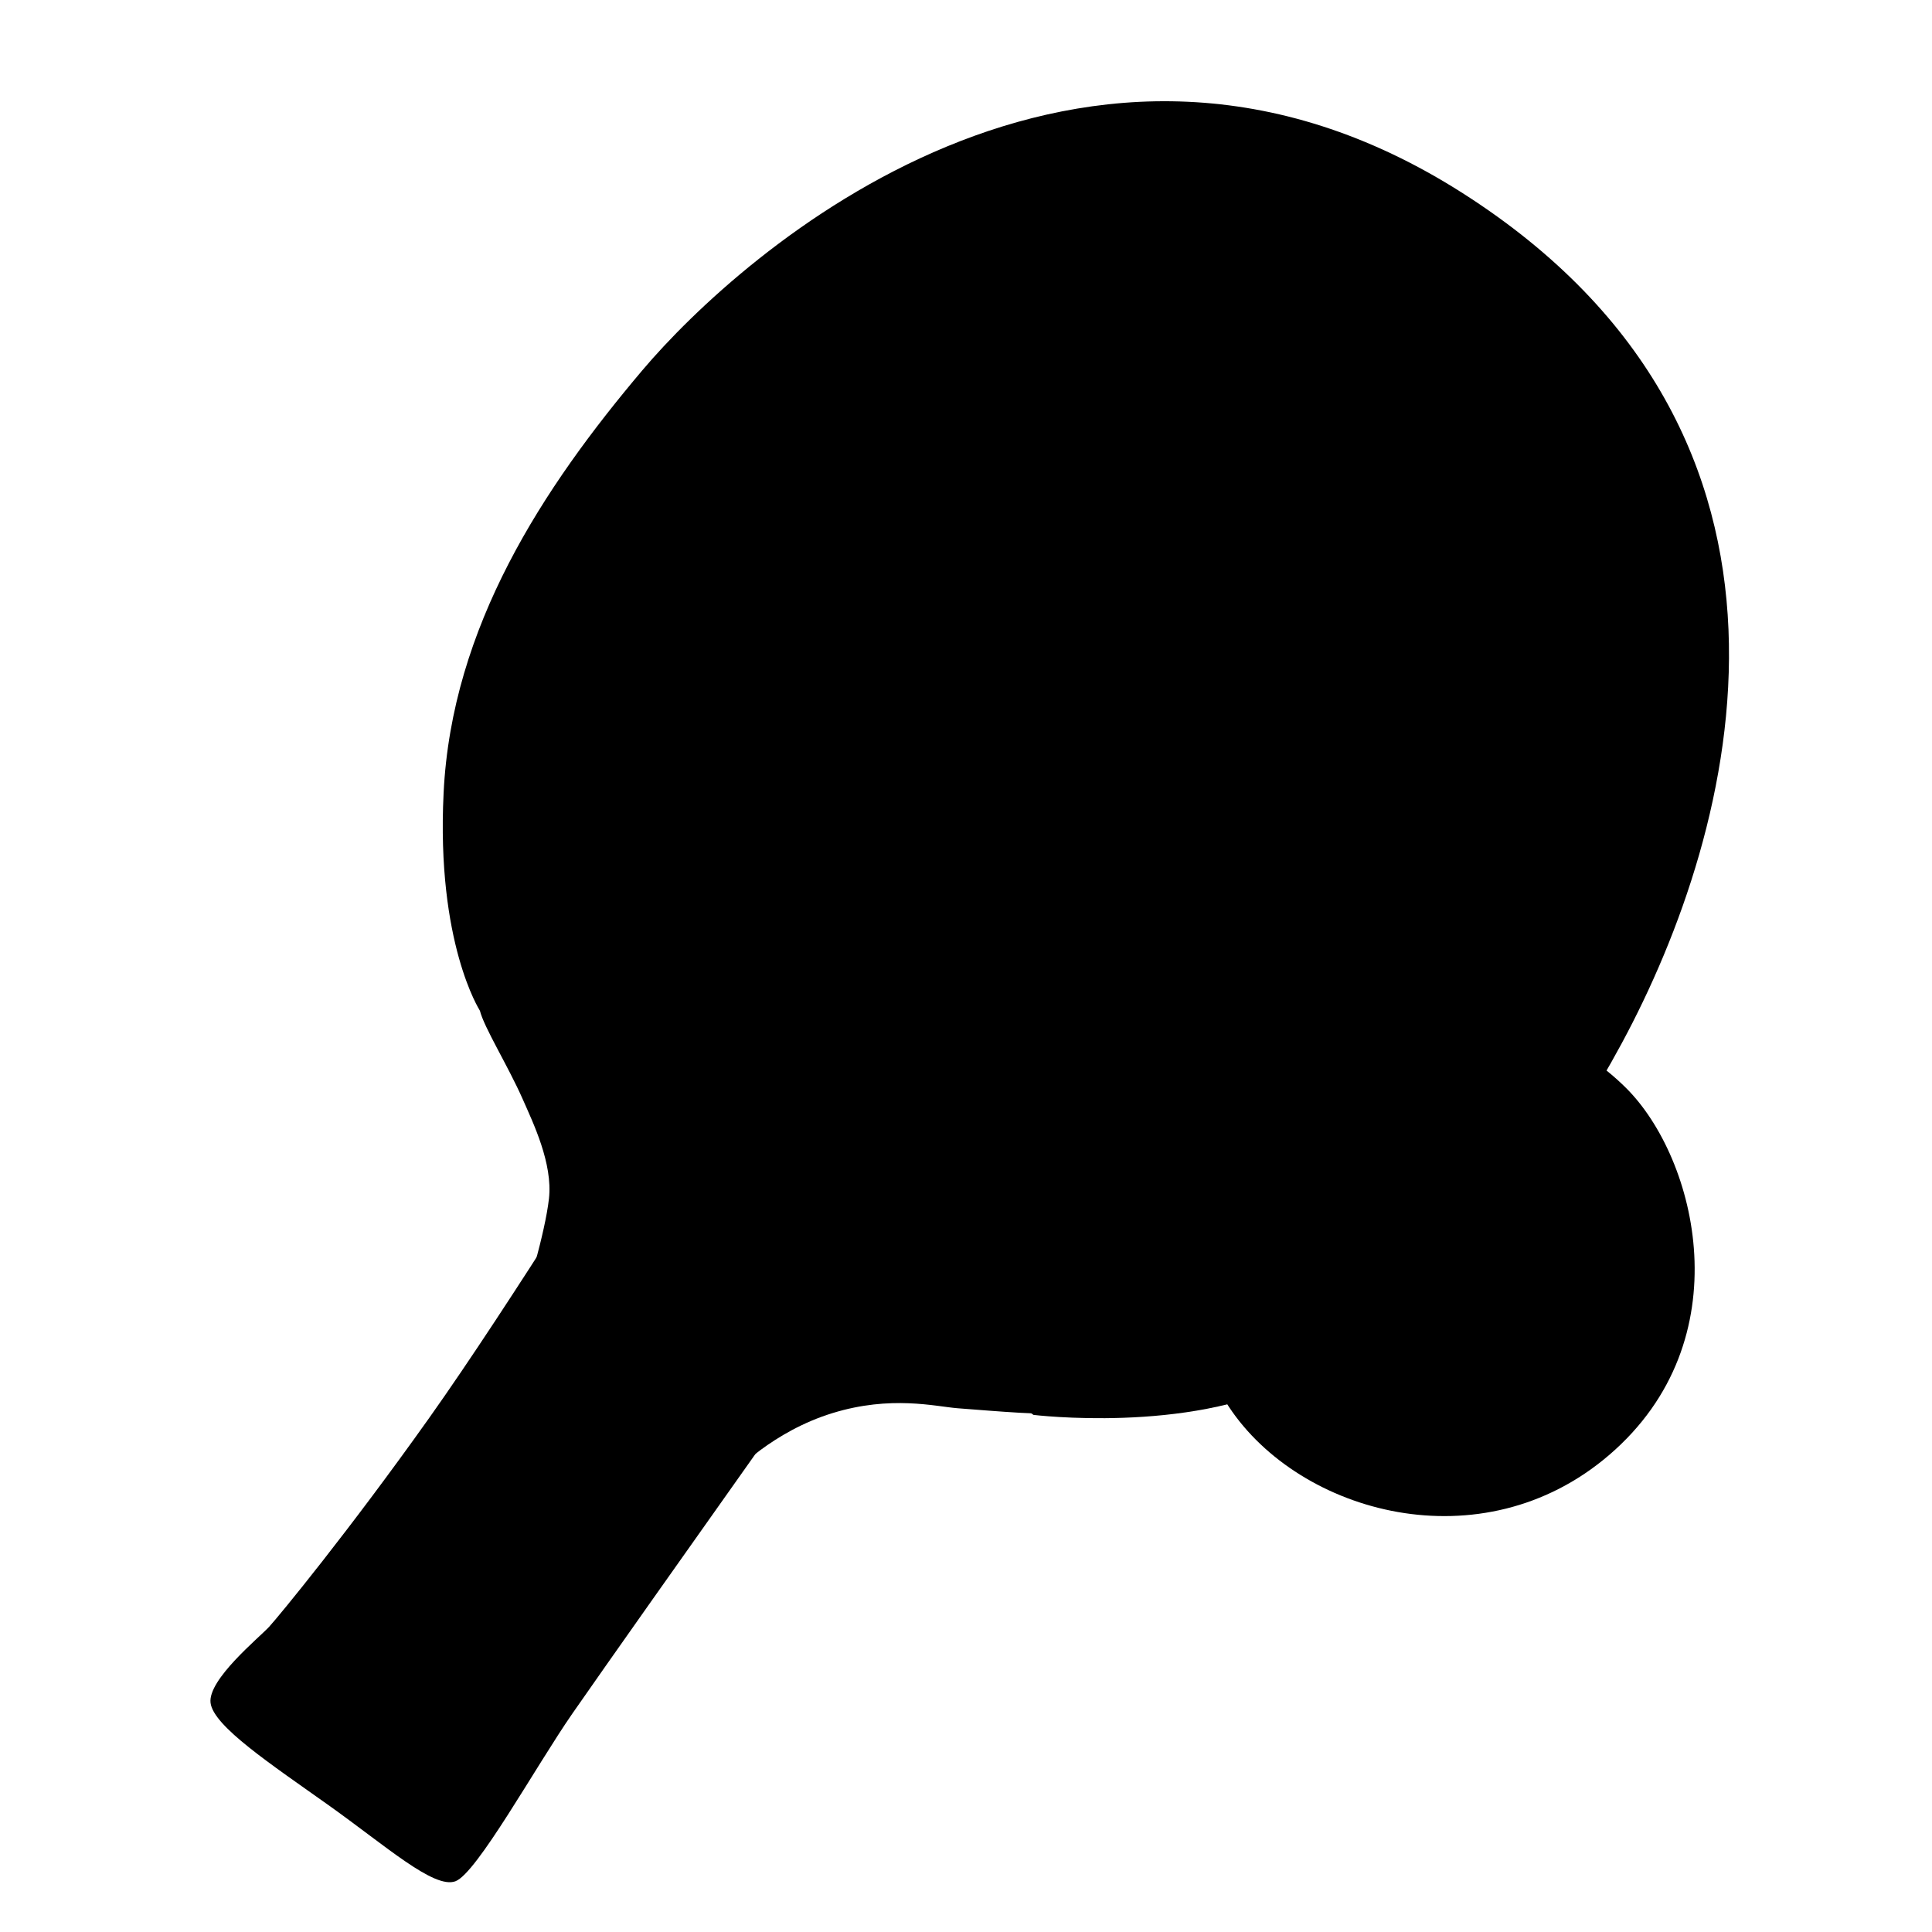 <svg width="128" height="128" viewBox="0 0 128 128" fill="none" xmlns="http://www.w3.org/2000/svg">
<path d="M40.77 61.97C40.77 61.97 31.53 65.85 31.79 66.94C32.05 68.04 33.66 70.62 34.63 72.82C35.32 74.39 36.63 77.08 36.37 79.41C36.11 81.74 34.82 85.87 34.82 85.87L48.65 97.56C48.65 97.56 51.18 94.84 55.16 93.62C59.03 92.43 61.96 93.18 63.44 93.3C65.96 93.49 69.64 93.82 70.16 93.56C71.25 93.02 55.75 73.02 55.75 73.02L40.77 61.97Z" fill="#FDD083" style="fill:#FDD083;fill:color(display-p3 0.992 0.816 0.514);fill-opacity:1;"/>
<path d="M42.04 73.01C42.04 73.01 33.8 86.39 28.43 93.95C23.06 101.51 18.48 107.07 17.83 107.78C17.18 108.49 13.76 111.27 13.95 112.82C14.14 114.37 17.96 116.89 21.77 119.6C25.58 122.31 28.75 125.16 30.17 124.64C31.59 124.12 35.5 117.02 37.92 113.53C42.42 107.05 59.05 83.64 59.05 83.64L42.04 73.01Z" fill="#F3A25A" style="fill:#F3A25A;fill:color(display-p3 0.953 0.635 0.353);fill-opacity:1;"/>
<path d="M41.01 82.38C41.4 82.38 41.16 85.68 44.19 87.55C47.23 89.42 49.6 88.97 49.93 89.36C50.07 89.52 46.57 94.6 42.5 100.41C37.29 107.85 31.51 115.7 31 116.5C30.29 117.6 28.16 119.41 25.89 117.99C23.66 116.59 21.26 114.75 20.42 113.39C19.58 112.03 20.46 110.75 21.75 109.07C22.46 108.15 27.56 101.14 32.54 94.14C36.64 88.4 40.69 82.38 41.01 82.38Z" fill="#FDD083" style="fill:#FDD083;fill:color(display-p3 0.992 0.816 0.514);fill-opacity:1;"/>
<path d="M31.79 66.95L68.47 93.74C68.47 93.74 78.71 94.99 85.53 91.52C92.35 88.05 100.03 82.85 107.44 69.13C115.1 54.94 122.16 28.91 96.91 12.8C71.66 -3.31 49.14 16.75 42.56 24.53C35.98 32.31 29.92 41.53 29.39 52.54C28.9 62.48 31.79 66.95 31.79 66.95Z" fill="#FF4F28" style="fill:#FF4F28;fill:color(display-p3 1 0.31 0.157);fill-opacity:1;"/>
<path d="M84.857 58.531C73.687 58.541 66.847 68.391 68.147 79.561C69.447 90.731 83.307 91.951 83.307 91.951L101.237 74.921L102.457 73.051C102.467 73.041 101.527 58.511 84.857 58.531Z" fill="#EE3E23" style="fill:#EE3E23;fill:color(display-p3 0.933 0.243 0.137);fill-opacity:1;"/>
<path d="M85.414 70.475C79.044 75.165 76.124 85.225 81.424 93.215C86.114 100.285 98.164 103.645 106.614 96.395C115.484 88.785 112.394 76.745 107.754 72.105C101.554 65.915 91.604 65.915 85.414 70.475Z" fill="#D8CDC9" style="fill:#D8CDC9;fill:color(display-p3 0.847 0.804 0.788);fill-opacity:1;"/>
<path d="M86.884 73.415C82.724 77.485 81.664 85.475 86.964 89.465C91.884 93.175 98.624 92.725 102.454 88.165C106.444 83.415 104.654 75.285 100.904 72.755C97.864 70.715 91.454 68.925 86.884 73.415Z" fill="#EAEBEB" style="fill:#EAEBEB;fill:color(display-p3 0.918 0.922 0.922);fill-opacity:1;"/>
<path d="M85.569 84.99C87.225 84.82 87.439 83.351 87.804 80.519C88.142 77.902 90.698 74.812 92.933 74.313C95.346 73.779 96.762 73.752 96.753 72.23C96.735 70.422 93.182 69.015 89.131 70.841C85.017 72.693 82.924 77.626 82.924 80.849C82.924 84.135 83.984 85.15 85.569 84.99Z" fill="#FEFFFF" style="fill:#FEFFFF;fill:color(display-p3 0.996 1 1);fill-opacity:1;"/>
</svg>
